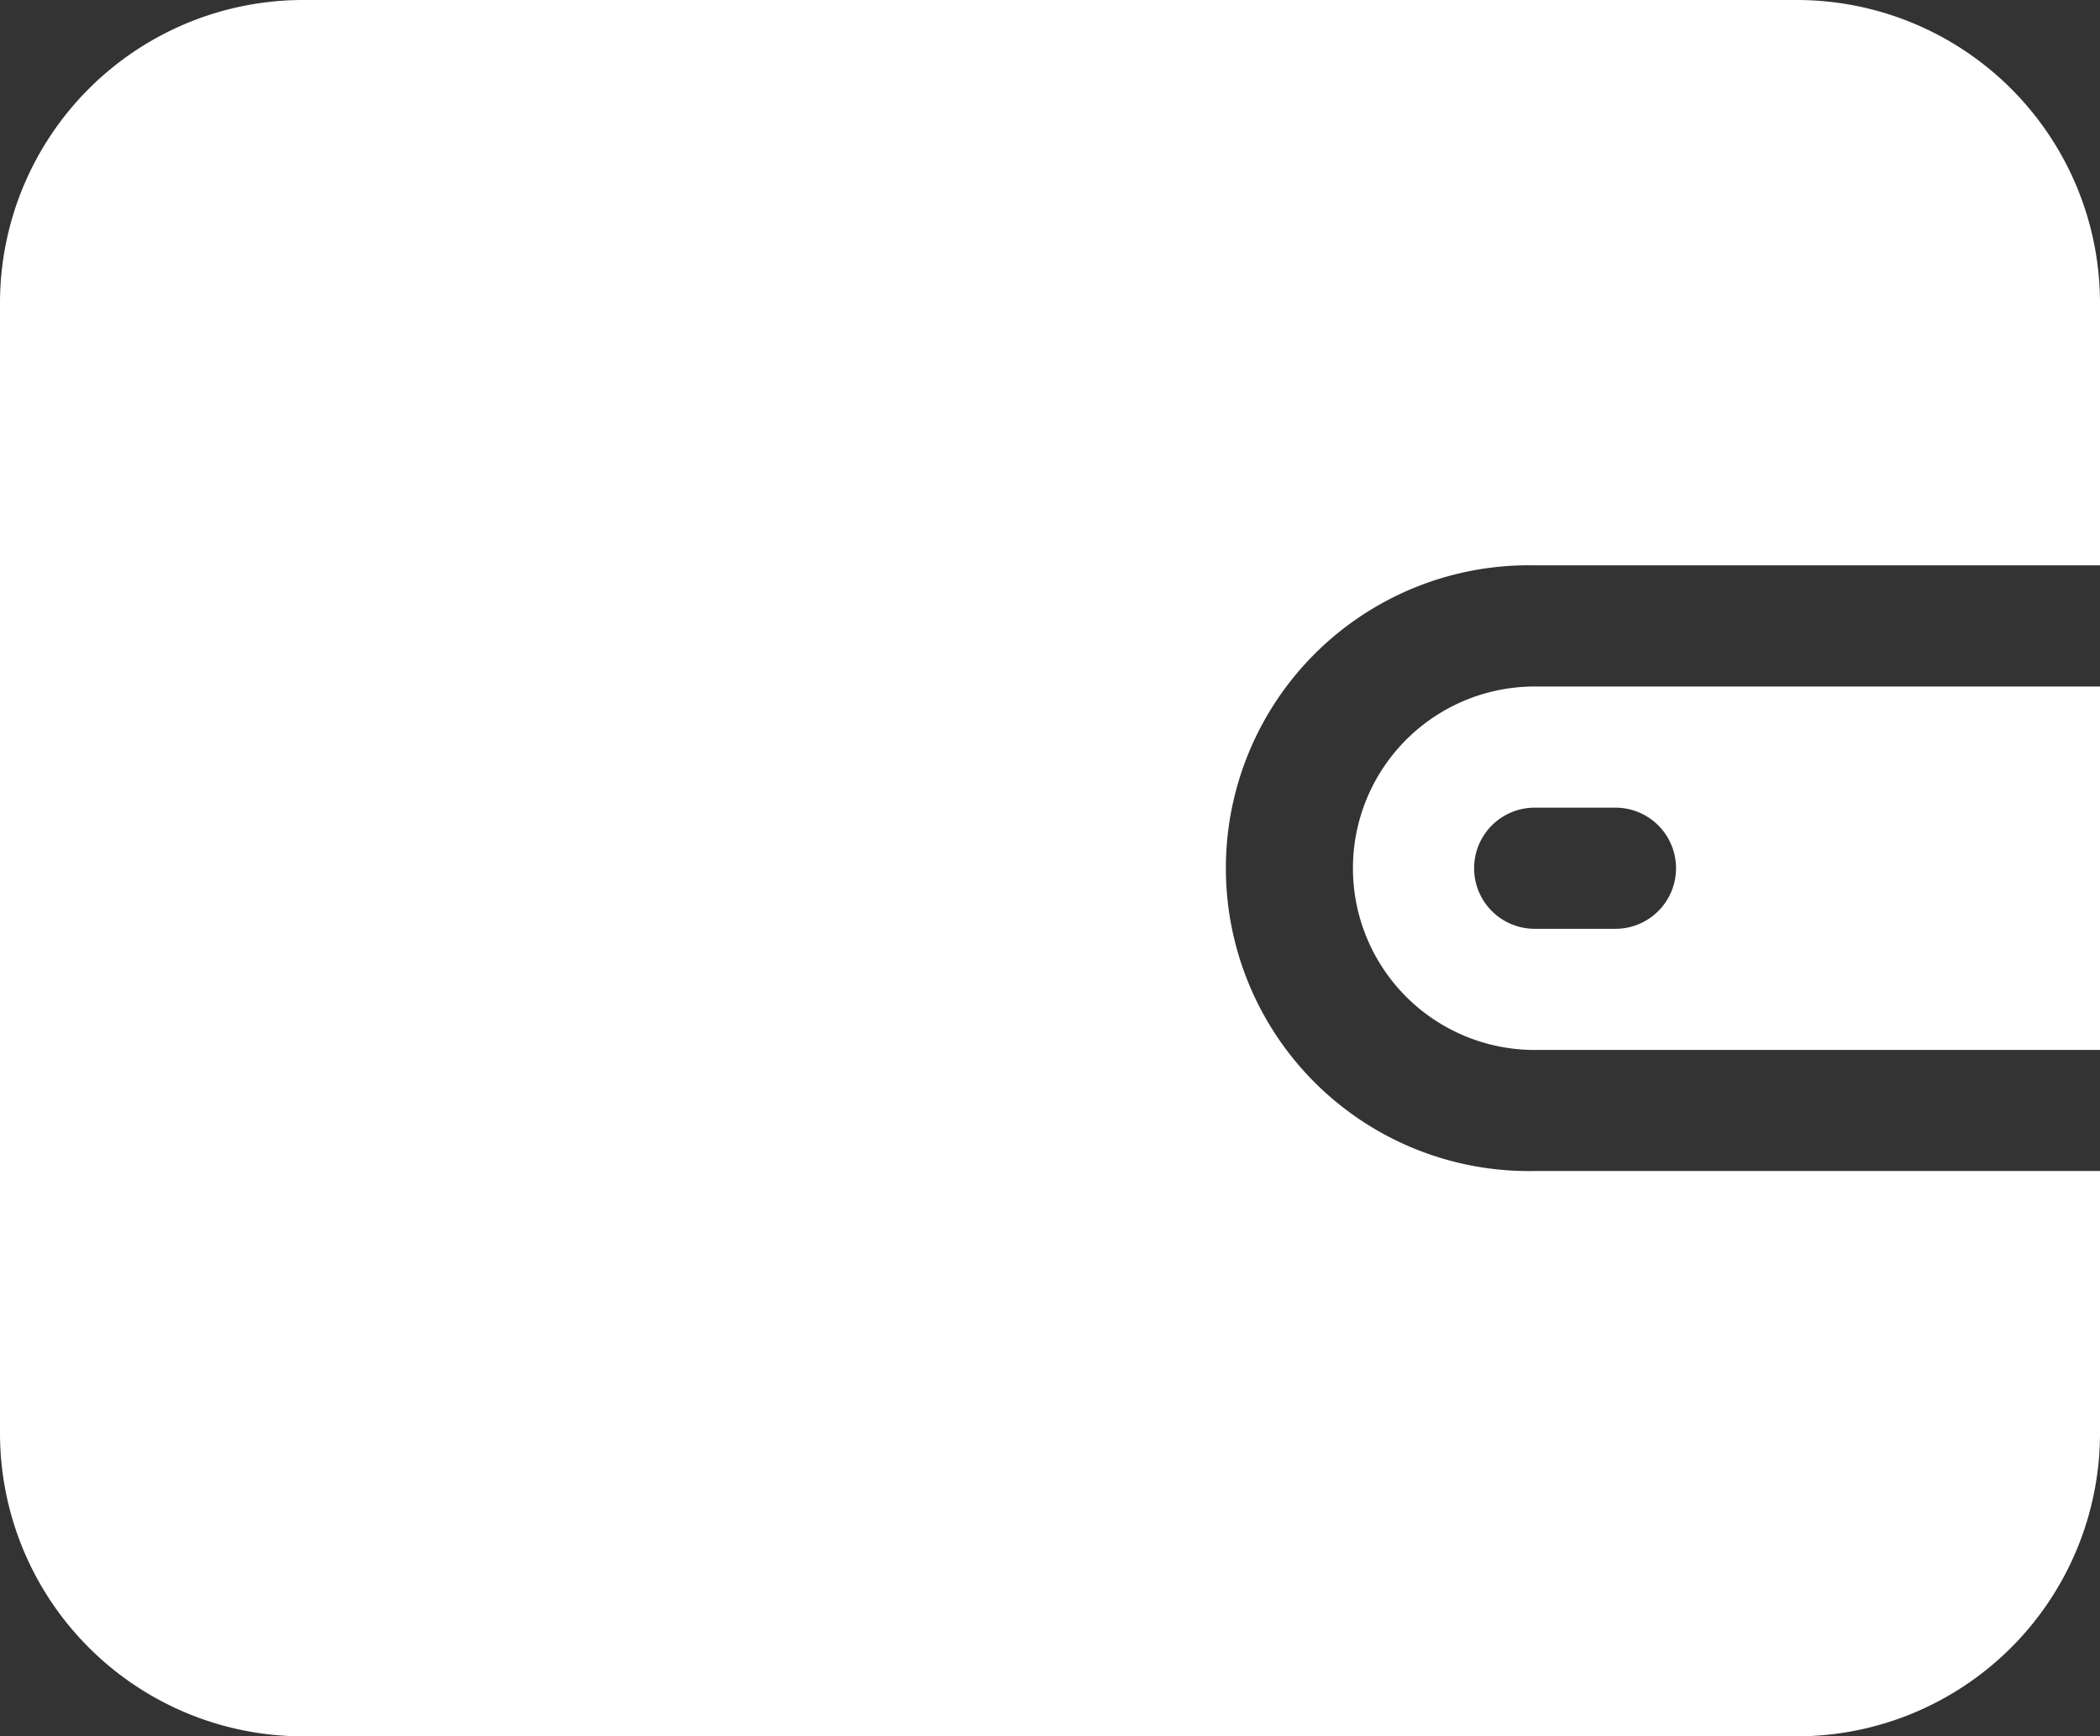 <svg xmlns="http://www.w3.org/2000/svg" width="15.32" height="12.669" viewBox="0 0 15.32 12.669">
  <rect x="0" y="0" width="15.32" height="12.669" fill="#333333" stroke="none"/>
  <g id="wallet_5_" data-name="wallet (5)" transform="translate(0 -44.308)">
    <g id="Group_54" data-name="Group 54" transform="translate(0 44.308)">
      <g id="Group_53" data-name="Group 53">
        <path id="Path_63" data-name="Path 63" d="M11.2,48.433H15.32V46.518a2.212,2.212,0,0,0-2.21-2.21H2.21A2.212,2.212,0,0,0,0,46.518v8.249a2.212,2.212,0,0,0,2.21,2.21h10.9a2.212,2.212,0,0,0,2.21-2.21V52.852H11.2a2.21,2.21,0,1,1,0-4.419Z" transform="translate(0 -44.308)" fill="#fff"/>
      </g>
    </g>
    <g id="Group_56" data-name="Group 56" transform="translate(9.87 49.317)">
      <g id="Group_55" data-name="Group 55">
        <path id="Path_64" data-name="Path 64" d="M331.172,211.692a1.326,1.326,0,1,0,0,2.652H335.3v-2.652h-4.125Zm.589,1.768h-.589a.442.442,0,0,1,0-.884h.589a.442.442,0,0,1,0,.884Z" transform="translate(-329.846 -211.692)" fill="#fff"/>
      </g>
    </g>
  </g>
</svg>
